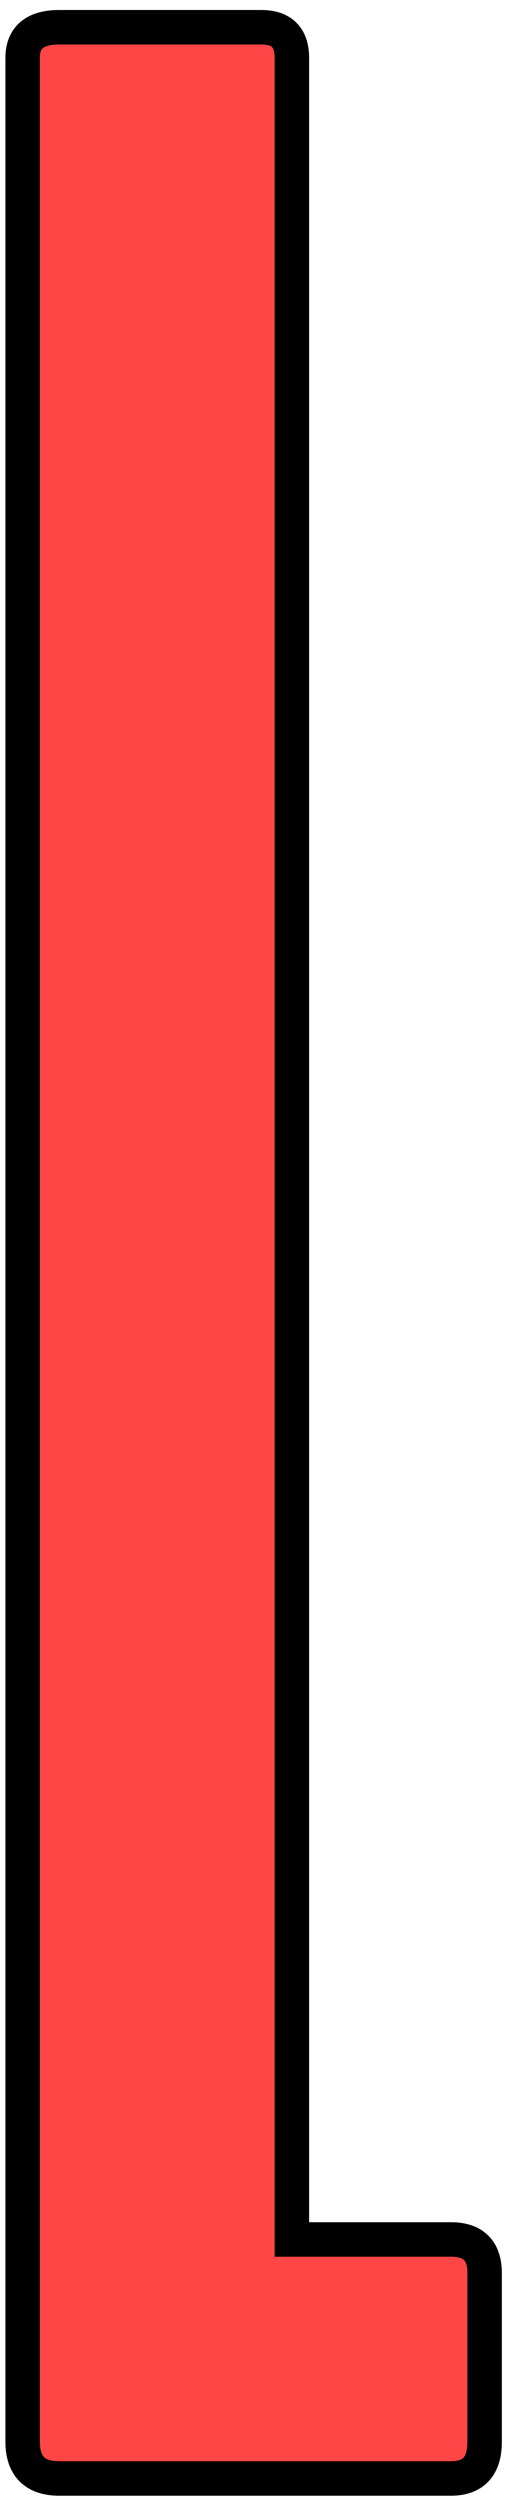 <svg width="38" height="186" viewBox="0 0 38 186" fill="none" xmlns="http://www.w3.org/2000/svg">
<path d="M33.602 166.619C35.274 166.619 36.11 167.455 36.11 169.127V181.665C36.11 183.489 35.274 184.401 33.602 184.401H4.422C2.599 184.401 1.687 183.489 1.687 181.665V4.306C1.687 2.787 2.599 2.027 4.422 2.027H19.468C20.988 2.027 21.748 2.787 21.748 4.306V166.619H33.602Z" fill="#FF4646" stroke="black" stroke-width="2.567"/>
</svg>
